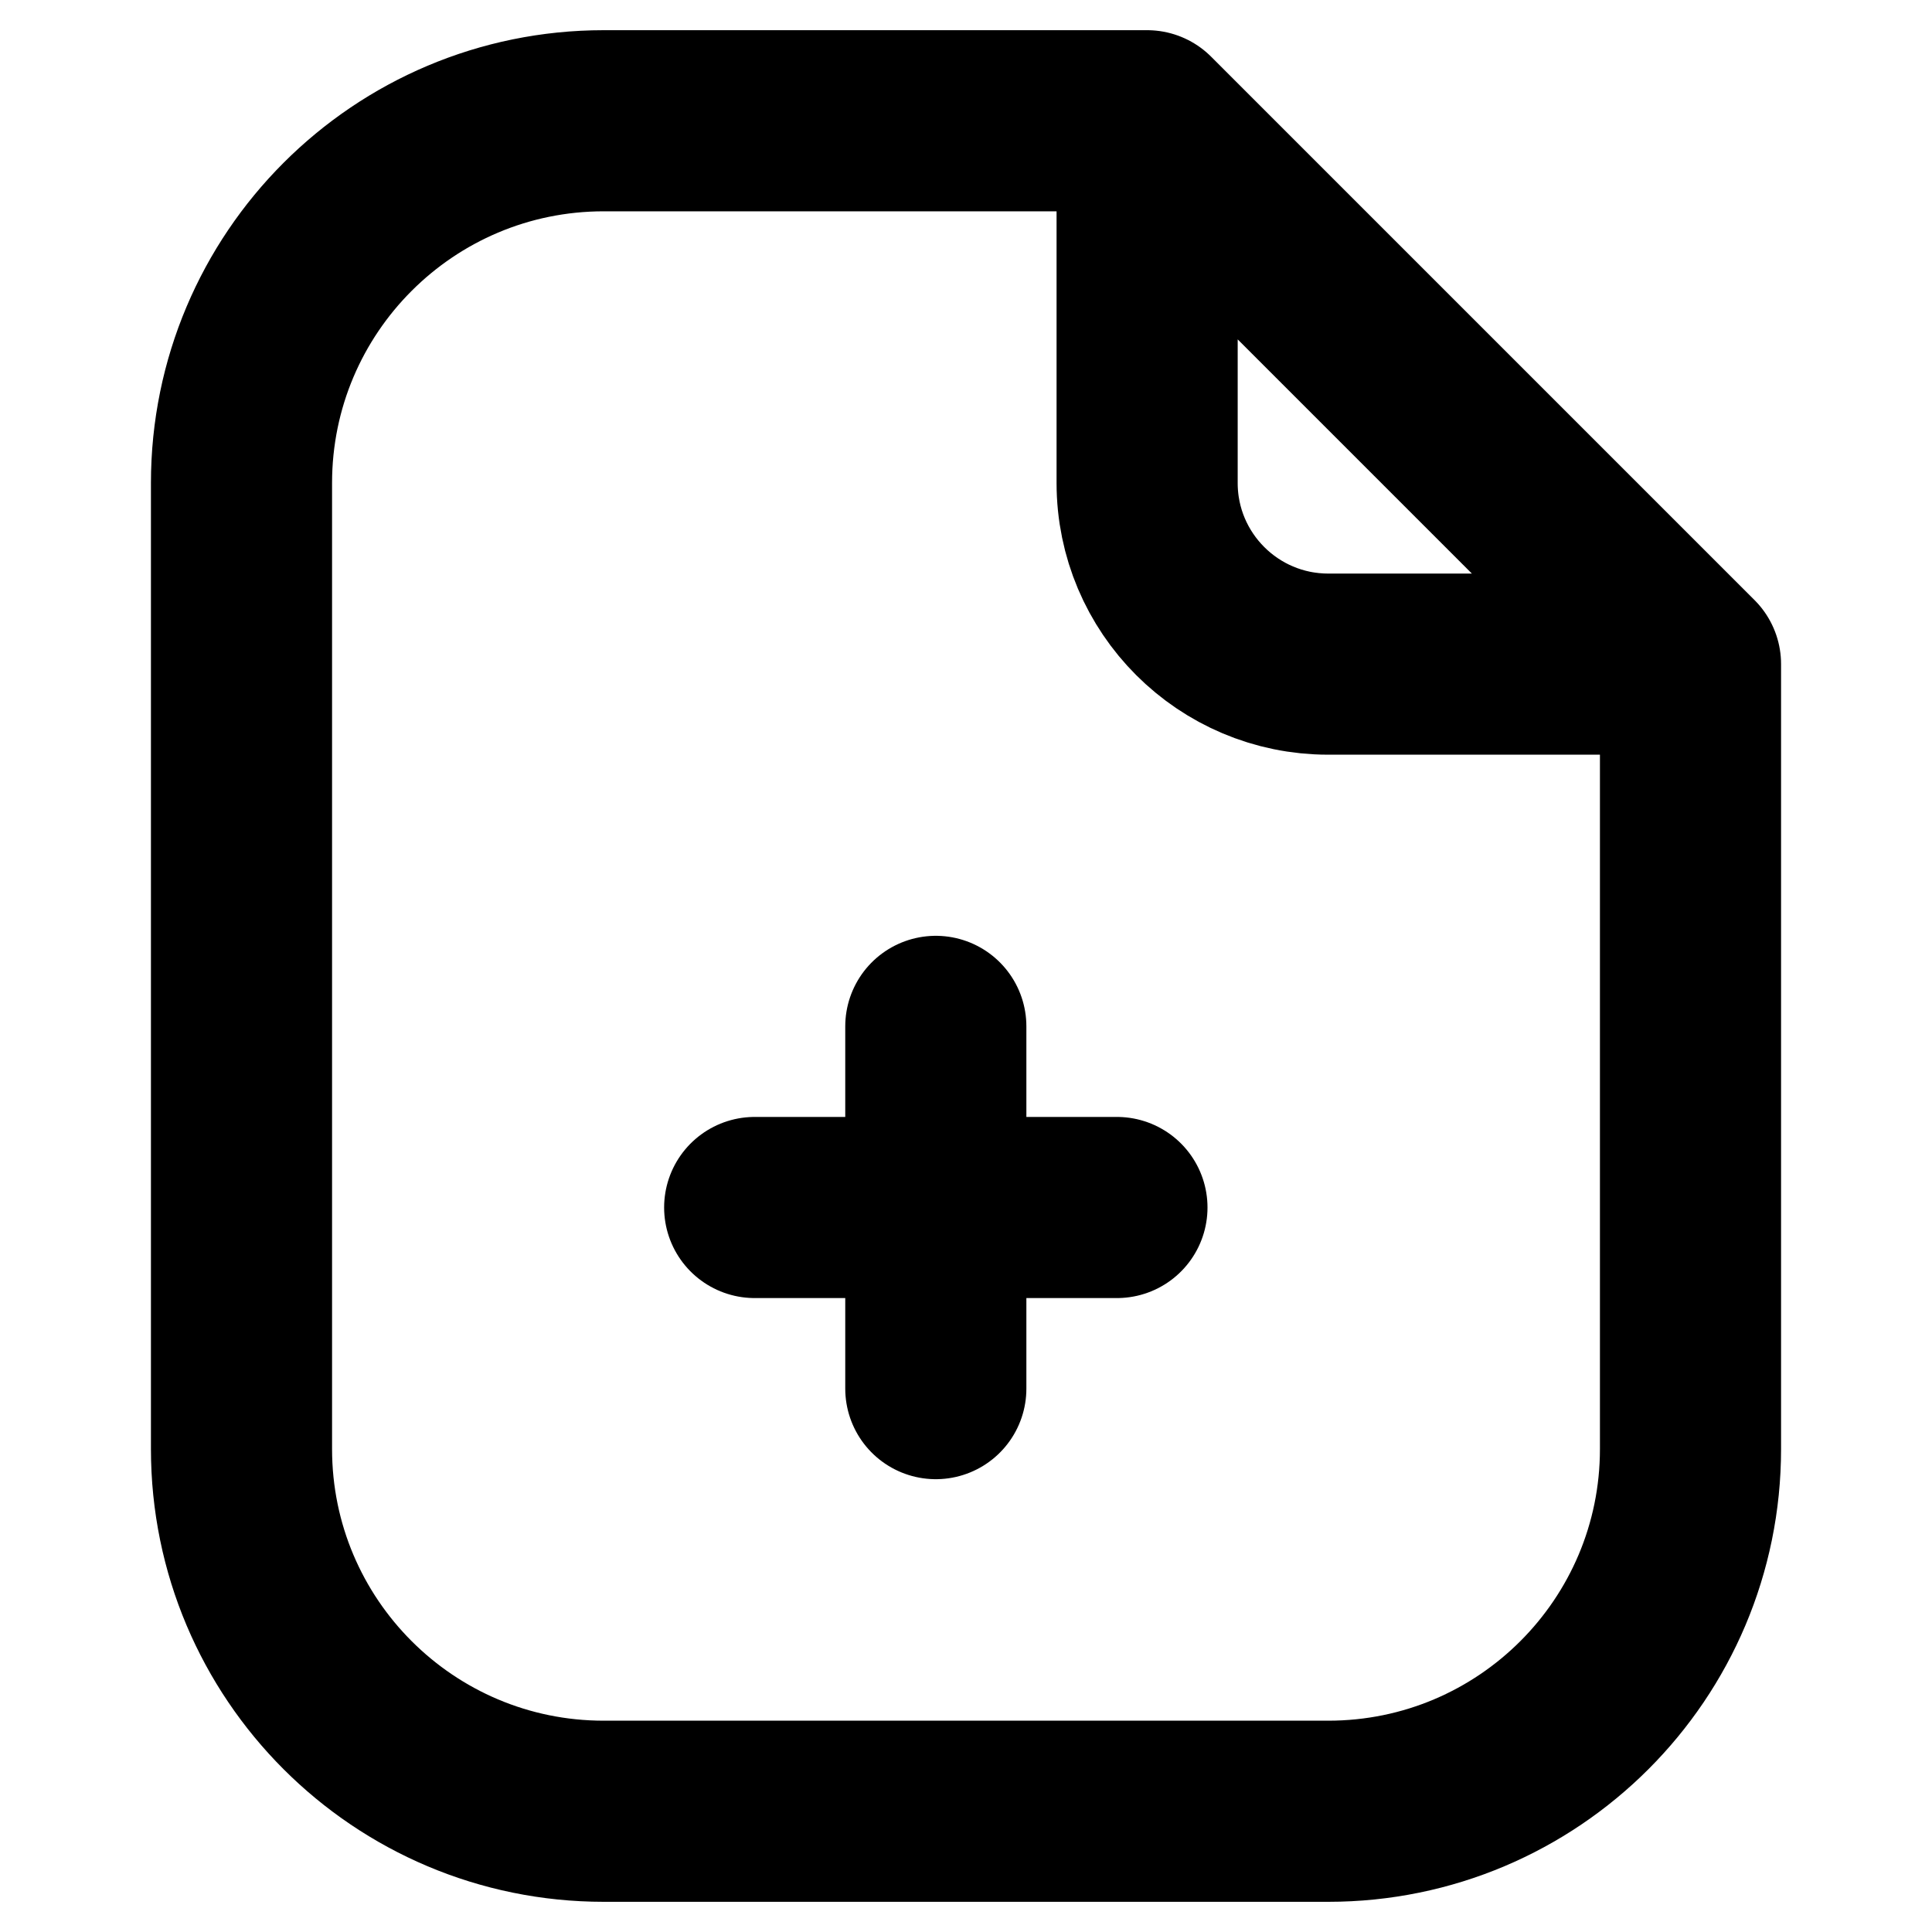 <svg width="16" height="16" viewBox="0 0 16 16" fill="none" xmlns="http://www.w3.org/2000/svg">
<path d="M9.5 1H5C3.343 1 2 2.343 2 4V12C2 13.657 3.343 15 5 15H11C12.657 15 14 13.657 14 12V5.5M9.5 1L14 5.5M9.5 1V4C9.5 4.828 10.172 5.5 11 5.5H14M7.75 8.5V11.5M9.25 10H6.25" stroke="black" style="stroke:black;stroke-opacity:1;" stroke-width="1.5" stroke-linecap="round"/>
</svg>

